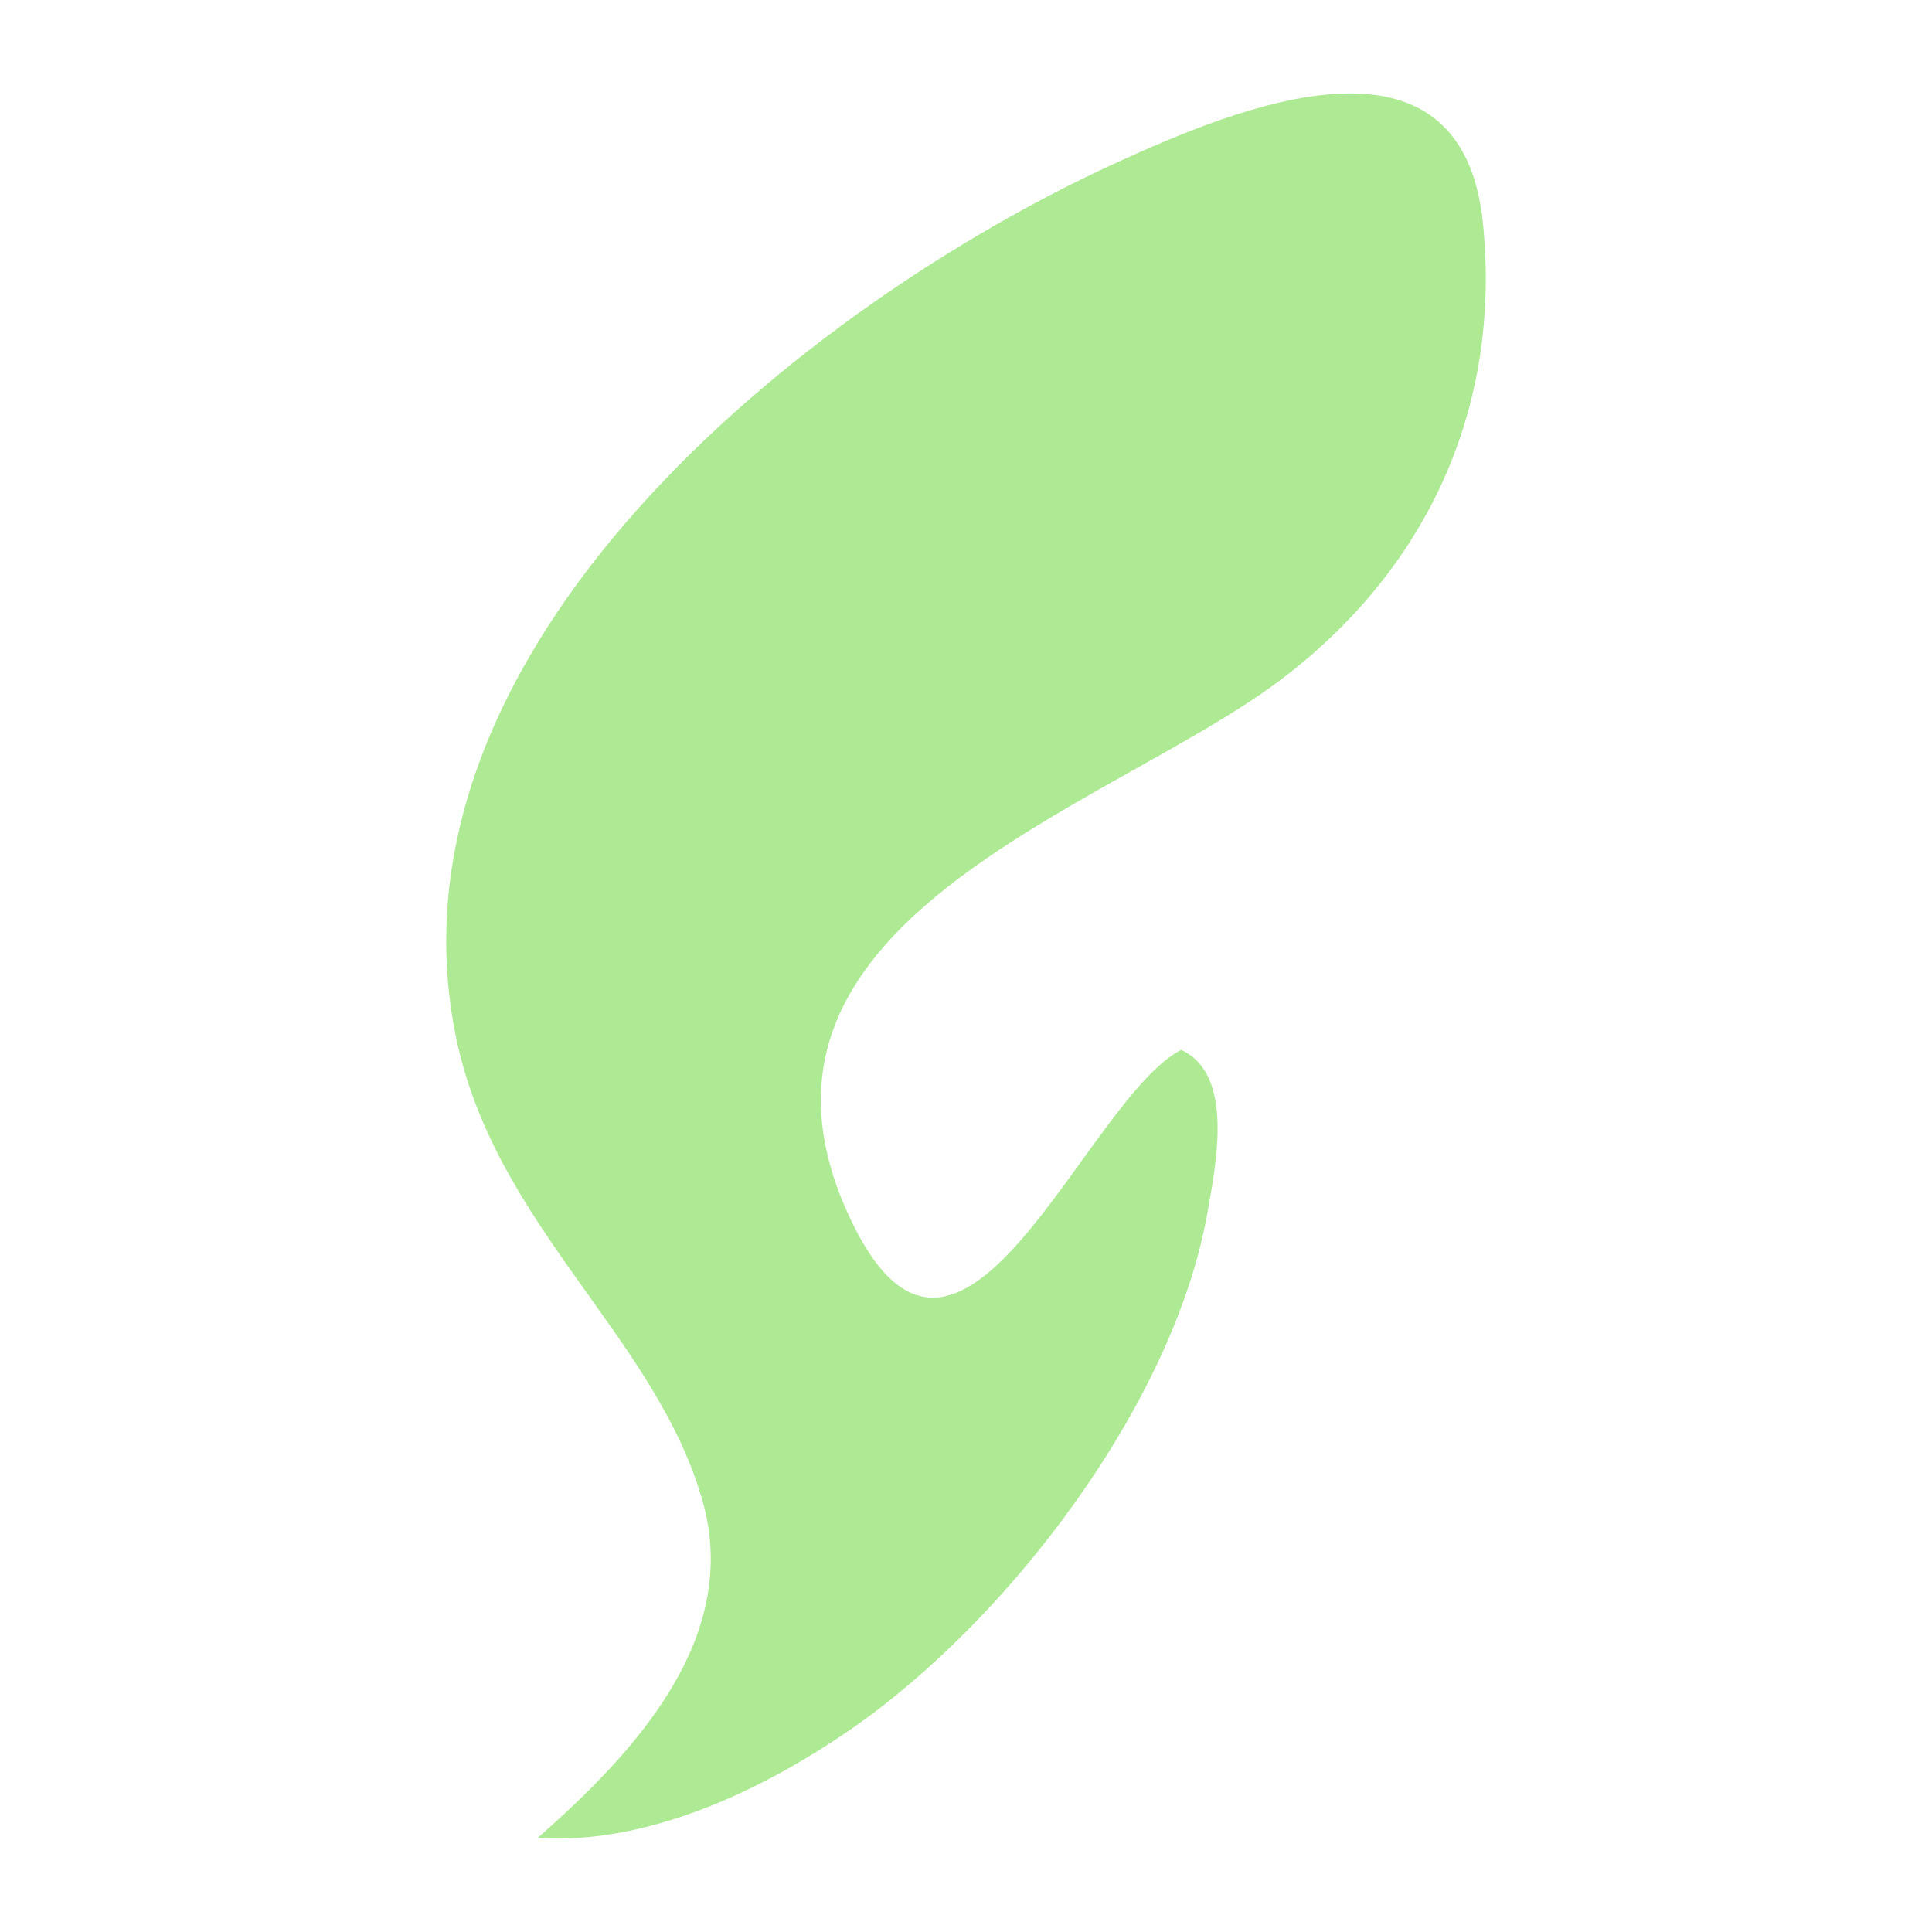 <?xml version="1.0" encoding="UTF-8"?>
<svg id="Calque_1" xmlns="http://www.w3.org/2000/svg" version="1.1" viewBox="0 0 1024 1024">
  <!-- Generator: Adobe Illustrator 29.3.0, SVG Export Plug-In . SVG Version: 2.1.0 Build 146)  -->
  <defs>
    <style>
      .st0 {
        fill: #aeea94;
      }
    </style>
  </defs>
  <path class="st0" d="M284.92,974.17c50.6-44.49,108.35-105.65,87.38-178.93-25.04-87.5-110.2-145.41-130.7-246.03-41.94-205.82,184.3-387.06,349.69-462.78,64.94-29.73,183.71-79.04,194.76,32.38,9.72,98-30.07,183.27-107.41,241.61-91.38,68.92-303.49,128.23-227.39,286.74,58.07,120.97,123.71-64.25,174.76-90.69,28.46,12.79,18.38,61.37,13.89,86.64-17.99,101.21-105.89,216.26-189.39,273.75-46.97,32.34-107.44,61.01-165.58,57.31Z"/>
</svg>